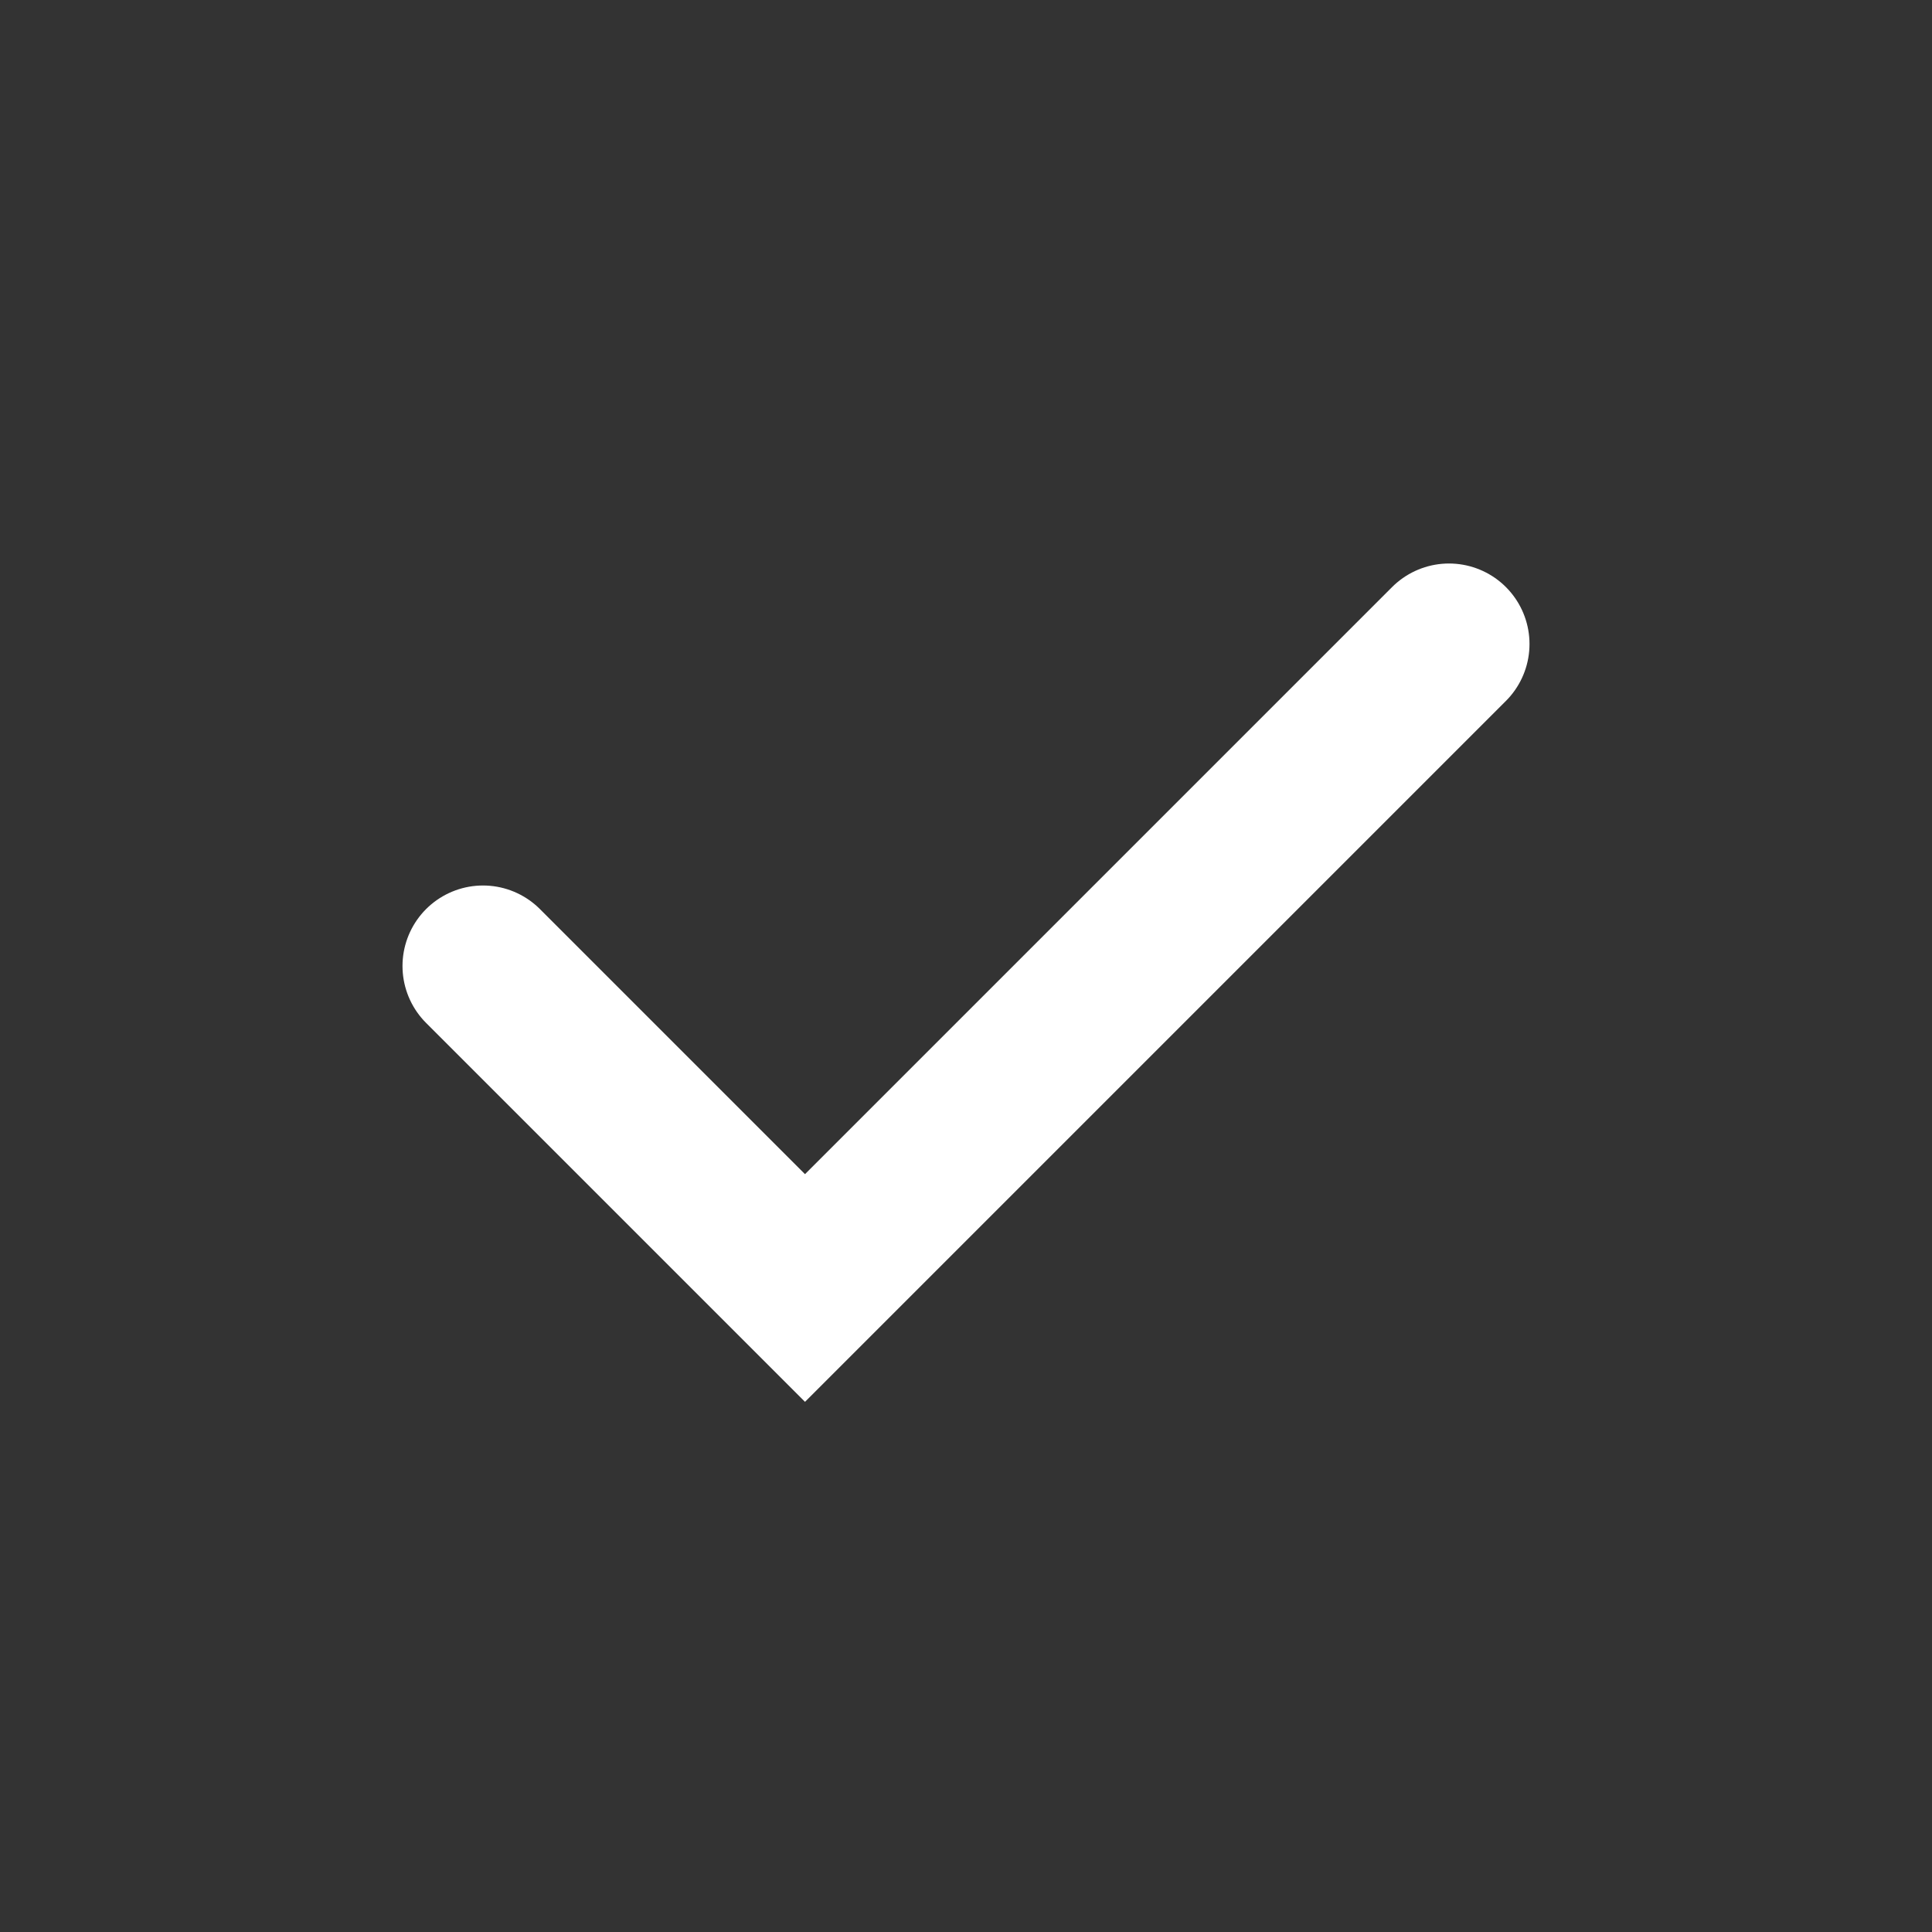<svg fill="none" height="24" viewBox="0 0 24 24" width="24" xmlns="http://www.w3.org/2000/svg"><rect x="0" y="0" width="24" height="24" fill="#333333" stroke="none"/><path d="m6 12 4 4 8-8" stroke="#fff" stroke-linecap="round" stroke-miterlimit="10" stroke-width="2"/></svg>